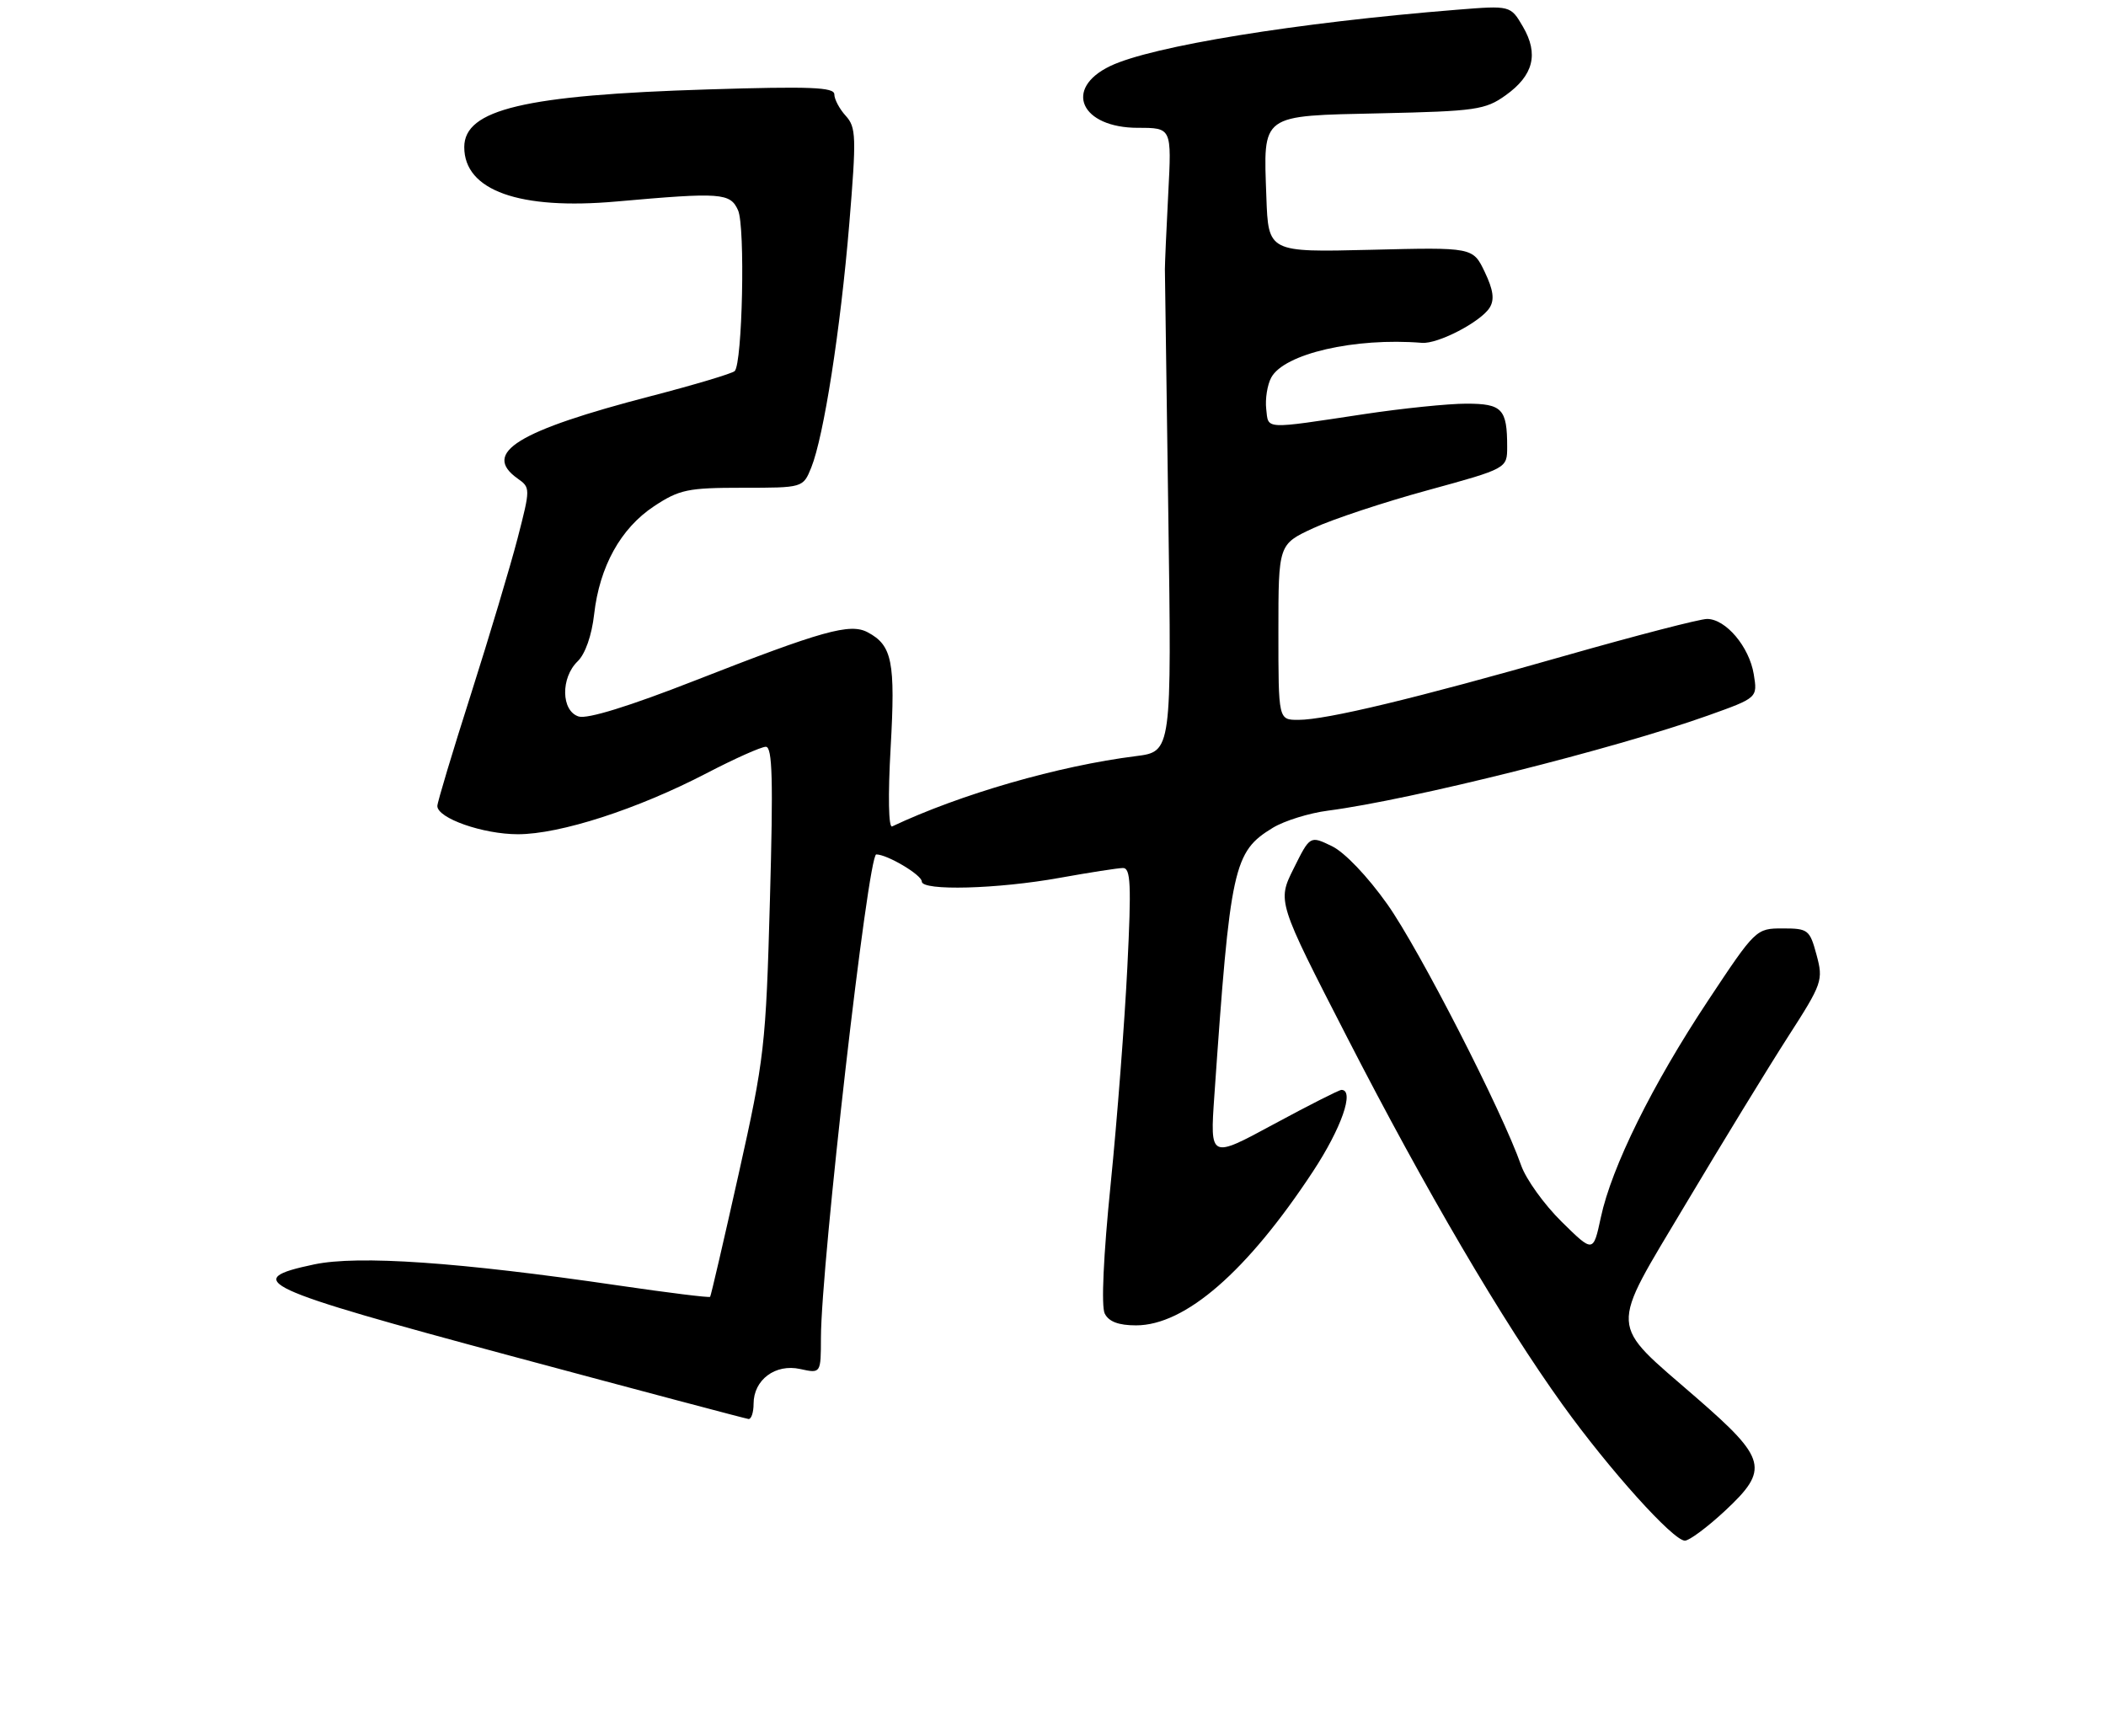 <?xml version="1.0" encoding="UTF-8" standalone="no"?>
<!DOCTYPE svg PUBLIC "-//W3C//DTD SVG 1.1//EN" "http://www.w3.org/Graphics/SVG/1.1/DTD/svg11.dtd" >
<svg xmlns="http://www.w3.org/2000/svg" xmlns:xlink="http://www.w3.org/1999/xlink" version="1.1" viewBox="0 0 313 258">
 <g >
 <path fill="currentColor"
d=" M 256.38 224.56 C 262.99 218.40 262.60 216.86 252.14 207.77 C 238.93 196.29 239.04 198.26 250.55 178.94 C 255.94 169.90 262.75 158.76 265.69 154.18 C 270.85 146.17 271.00 145.72 269.98 141.93 C 268.97 138.19 268.73 138.00 264.94 138.00 C 261.00 138.00 260.91 138.08 253.84 148.75 C 245.59 161.19 239.52 173.46 237.92 180.96 C 236.79 186.22 236.79 186.22 232.09 181.59 C 229.50 179.04 226.80 175.28 226.08 173.23 C 223.26 165.16 210.94 141.12 206.20 134.42 C 203.26 130.27 199.85 126.69 197.95 125.77 C 194.70 124.20 194.70 124.20 192.27 129.09 C 189.83 133.98 189.83 133.98 200.24 154.24 C 211.86 176.87 223.28 196.34 232.26 208.83 C 239.18 218.45 248.67 229.00 250.41 229.00 C 251.07 229.00 253.76 227.00 256.38 224.56 Z  M 112.00 208.65 C 112.00 205.09 115.24 202.67 118.93 203.49 C 122.00 204.16 122.00 204.16 122.01 198.83 C 122.04 187.90 129.01 127.00 130.23 127.00 C 131.87 127.00 137.00 130.05 137.00 131.03 C 137.00 132.45 148.27 132.15 157.50 130.48 C 161.90 129.69 166.13 129.03 166.89 129.02 C 168.05 129.00 168.16 131.47 167.55 143.75 C 167.15 151.86 166.04 166.38 165.07 176.00 C 163.99 186.66 163.65 194.18 164.19 195.25 C 164.79 196.45 166.25 197.00 168.84 197.00 C 176.15 197.00 185.36 188.99 195.14 174.12 C 199.36 167.71 201.36 162.00 199.37 162.00 C 199.03 162.00 194.49 164.30 189.29 167.11 C 179.83 172.23 179.83 172.23 180.48 162.86 C 182.85 128.71 183.31 126.61 189.19 123.03 C 190.89 122.00 194.58 120.85 197.39 120.49 C 209.74 118.88 239.89 111.33 253.86 106.35 C 261.22 103.72 261.22 103.72 260.65 100.22 C 259.98 96.13 256.49 92.00 253.71 92.00 C 252.64 92.00 243.16 94.46 232.63 97.46 C 210.39 103.81 197.13 107.00 192.96 107.00 C 190.00 107.00 190.00 107.00 190.00 93.95 C 190.00 80.91 190.00 80.91 195.19 78.50 C 198.05 77.18 205.70 74.64 212.19 72.87 C 224.00 69.63 224.00 69.63 224.00 66.40 C 224.00 60.78 223.26 60.00 217.92 60.00 C 215.25 60.00 208.43 60.70 202.78 61.55 C 187.66 63.83 188.54 63.87 188.19 60.80 C 188.02 59.31 188.35 57.21 188.93 56.13 C 190.83 52.58 201.34 50.15 211.33 50.96 C 213.70 51.16 220.06 47.85 221.39 45.74 C 222.14 44.55 221.95 43.11 220.67 40.43 C 218.91 36.75 218.91 36.75 203.71 37.13 C 188.50 37.50 188.50 37.50 188.21 29.26 C 187.77 16.82 187.19 17.24 205.24 16.84 C 219.30 16.53 220.76 16.32 223.75 14.18 C 227.91 11.22 228.72 8.03 226.34 3.96 C 224.50 0.81 224.50 0.81 216.50 1.45 C 192.72 3.36 171.13 6.87 165.00 9.82 C 158.00 13.18 160.63 19.00 169.14 19.00 C 174.14 19.00 174.14 19.00 173.63 28.75 C 173.35 34.11 173.13 39.17 173.13 40.00 C 173.13 40.83 173.36 57.30 173.64 76.61 C 174.14 111.72 174.14 111.72 168.82 112.39 C 157.35 113.83 142.75 118.04 132.59 122.84 C 132.06 123.10 131.96 118.31 132.37 111.12 C 133.09 98.37 132.61 95.93 128.97 93.99 C 126.35 92.58 122.28 93.72 103.25 101.17 C 93.52 104.98 87.28 106.91 86.00 106.50 C 83.39 105.67 83.31 100.74 85.86 98.29 C 86.98 97.21 87.95 94.44 88.30 91.32 C 89.11 84.19 92.25 78.53 97.20 75.25 C 100.97 72.76 102.23 72.50 110.36 72.50 C 119.35 72.50 119.35 72.50 120.57 69.50 C 122.43 64.89 124.91 49.02 126.22 33.30 C 127.29 20.33 127.25 18.93 125.70 17.22 C 124.76 16.19 124.00 14.75 124.00 14.02 C 124.00 12.96 120.40 12.82 105.25 13.29 C 77.96 14.13 69.00 16.26 69.00 21.87 C 69.00 28.32 77.18 31.24 91.63 29.95 C 107.16 28.57 108.53 28.66 109.69 31.25 C 110.78 33.66 110.34 54.04 109.19 55.16 C 108.81 55.52 103.24 57.19 96.81 58.86 C 76.89 64.03 71.56 67.31 76.93 71.13 C 78.84 72.48 78.84 72.59 76.93 80.00 C 75.86 84.12 72.74 94.55 70.00 103.16 C 67.25 111.77 65.00 119.26 65.00 119.80 C 65.00 121.62 71.78 124.00 76.97 124.00 C 83.23 124.00 94.74 120.28 105.02 114.93 C 109.17 112.77 113.13 111.00 113.82 111.00 C 114.80 111.00 114.93 115.88 114.43 133.75 C 113.83 155.47 113.62 157.32 109.78 174.50 C 107.57 184.40 105.66 192.62 105.54 192.76 C 105.41 192.91 99.27 192.15 91.90 191.07 C 68.18 187.59 53.25 186.56 46.69 187.94 C 35.78 190.24 38.37 191.44 76.00 201.56 C 94.97 206.66 110.84 210.87 111.25 210.92 C 111.66 210.96 112.00 209.94 112.00 208.65 Z "/>
</g>
</svg>